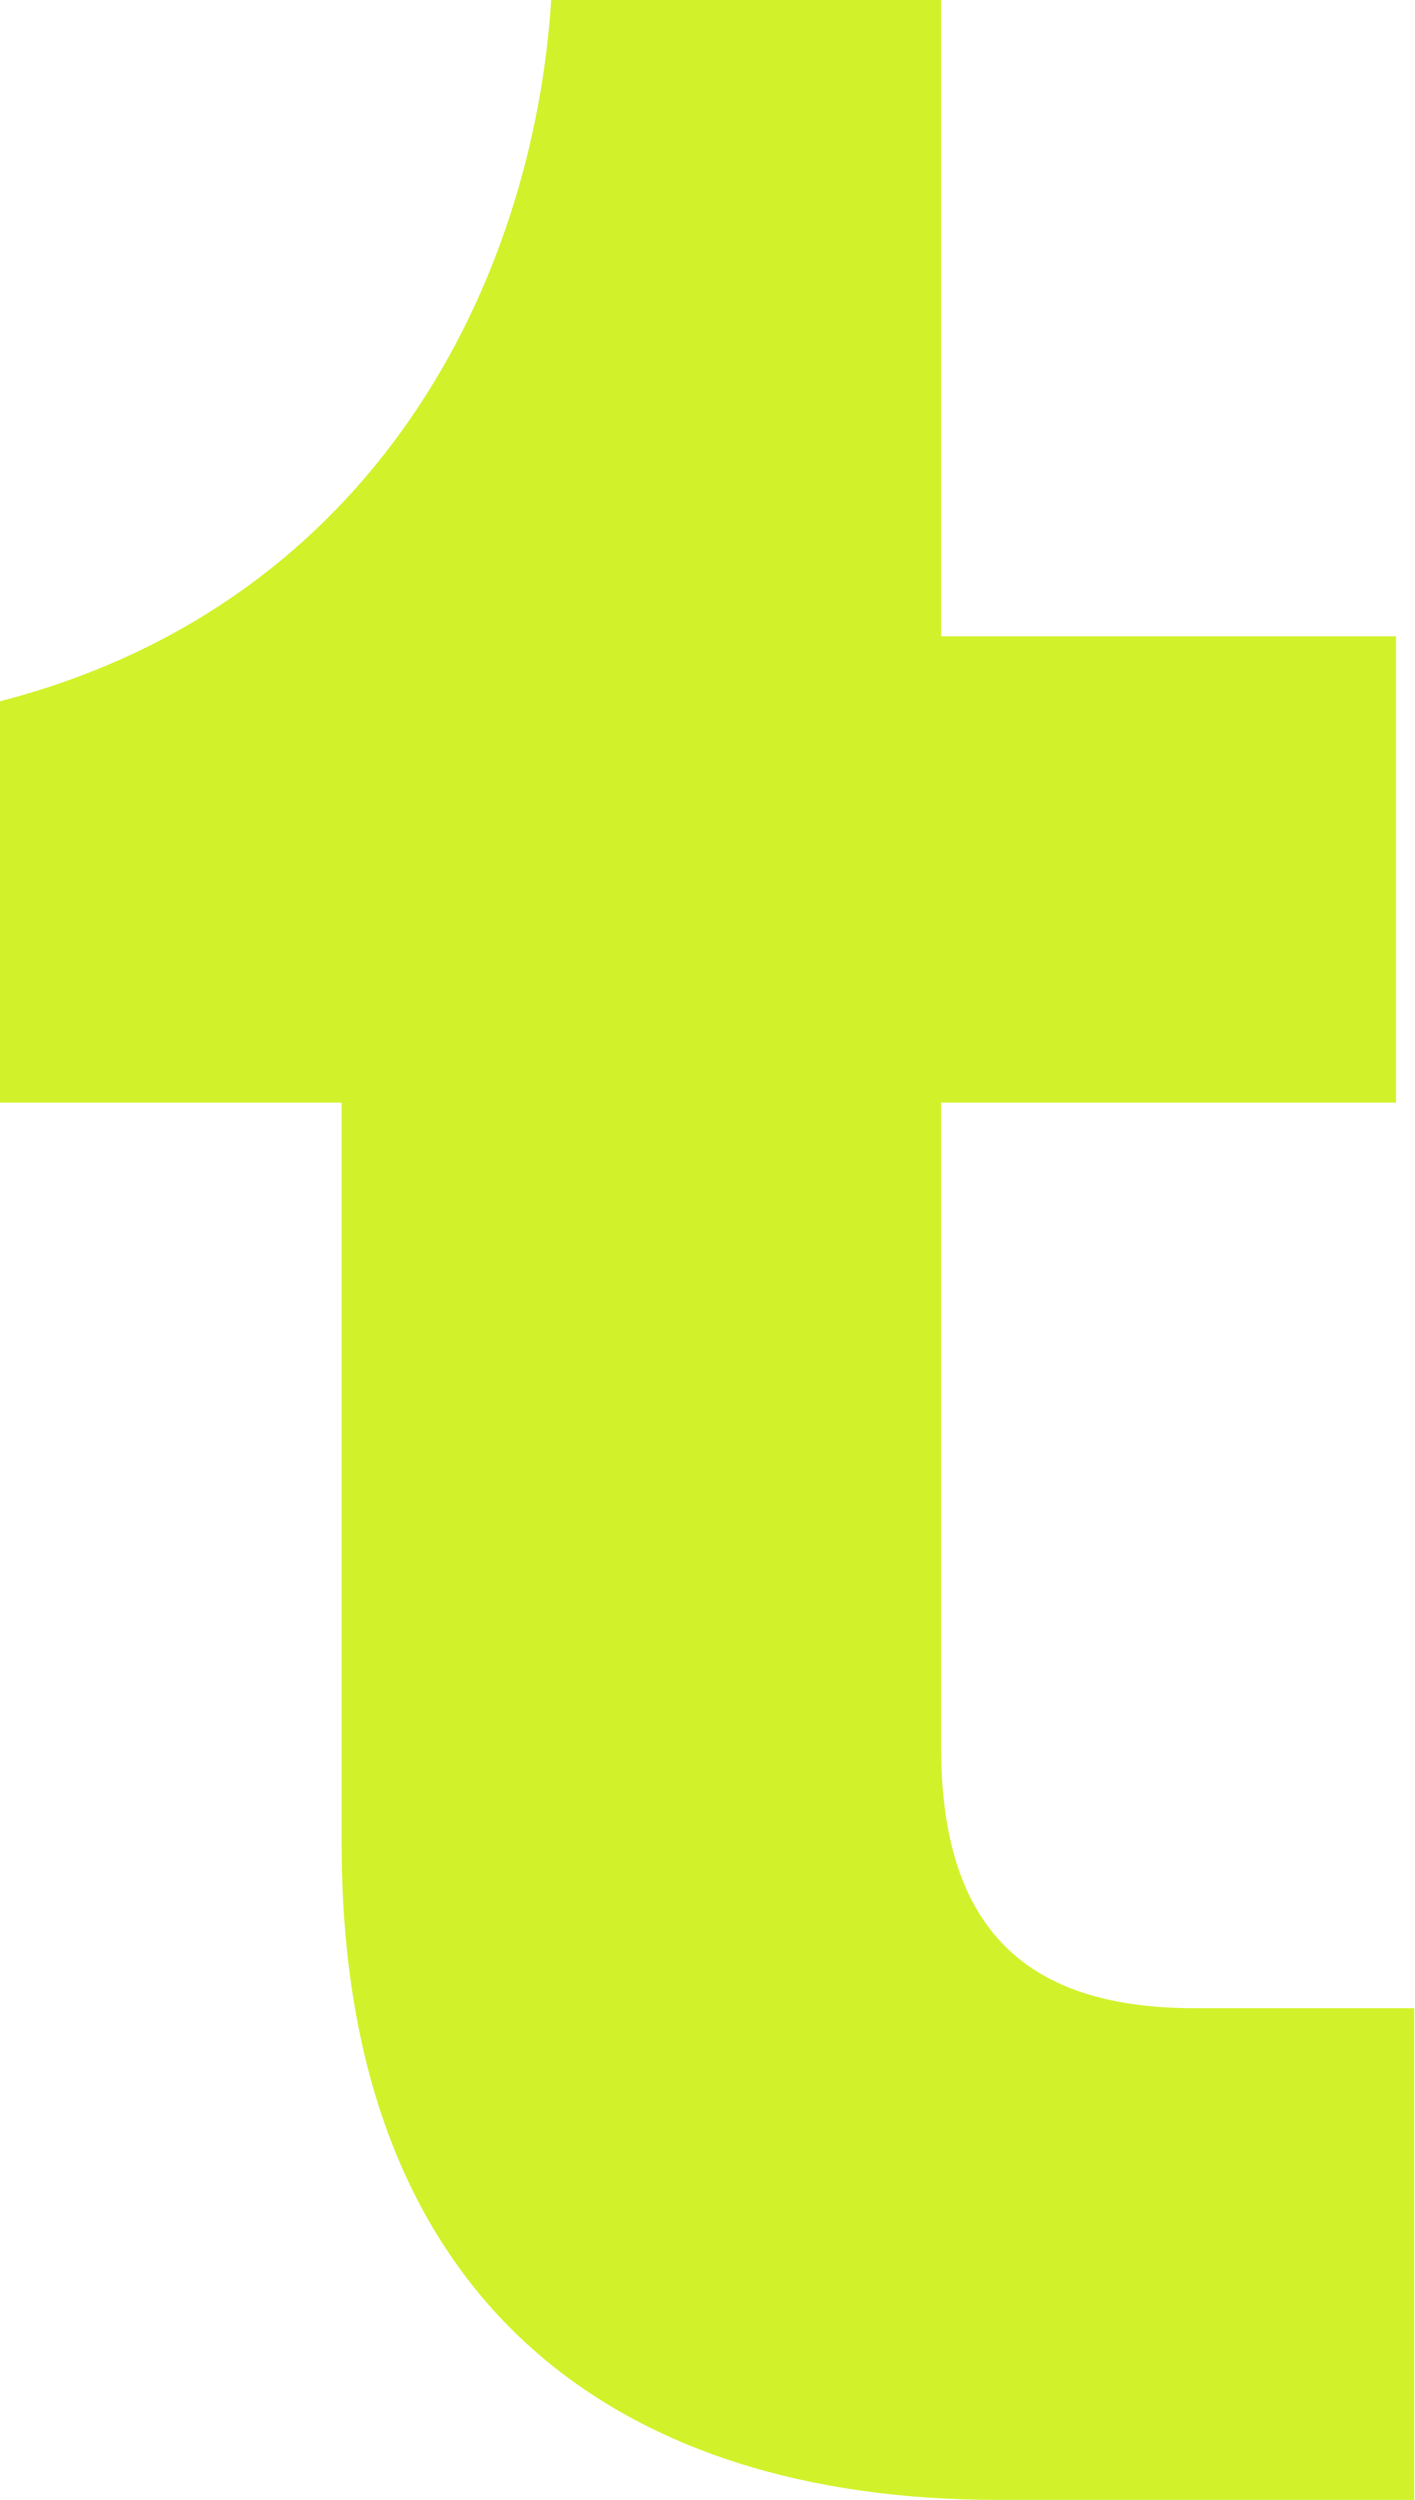 <svg xmlns="http://www.w3.org/2000/svg" viewBox="0 0 90.21 159.34"><g id="Layer_2" data-name="Layer 2"><g id="Layer_1-2" data-name="Layer 1"><path fill="#D1F22A" d="M63.6,159.34c-24,0-41.82-12.33-41.82-41.82V70.28H0V44.7C24,38.48,34,17.86,35.14,0H60V40.56h29V70.28H60v41.13C60,123.74,66.25,128,76.16,128h14v31.34Z"/></g></g></svg>